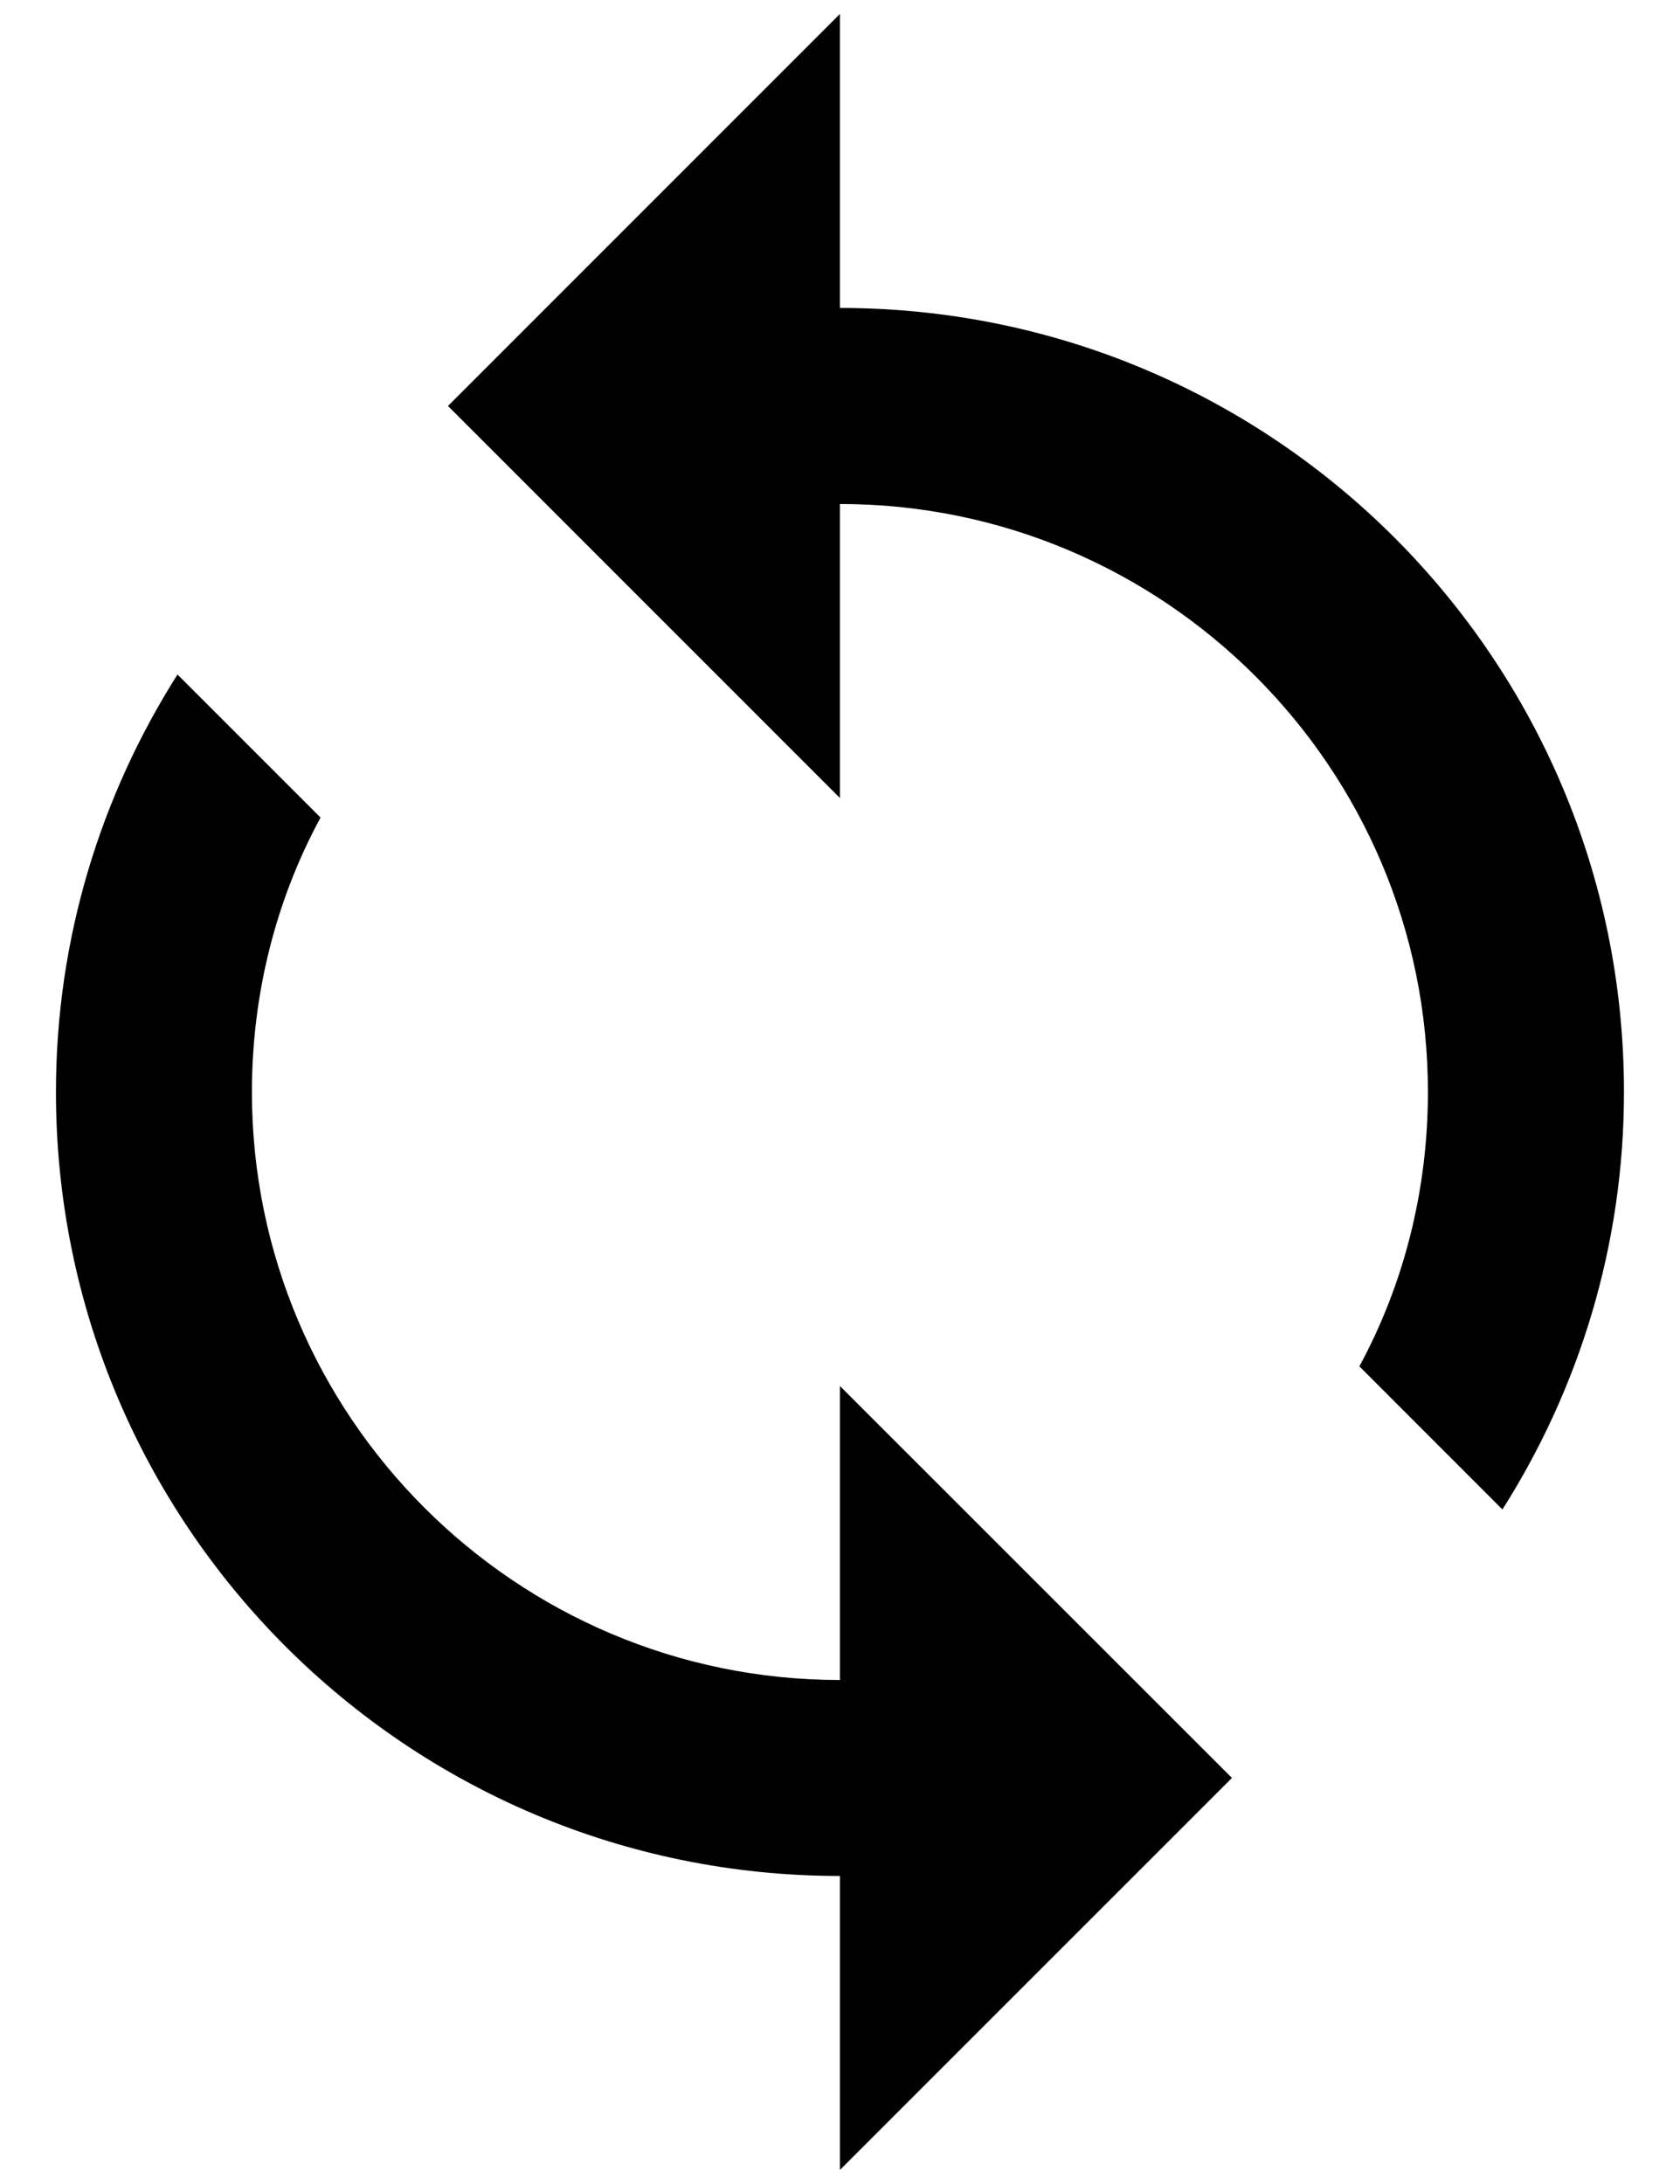 <svg width="20" height="26" viewBox="0 0 20 26" fill="none" xmlns="http://www.w3.org/2000/svg">
<path d="M9.999 3.666V0.166L5.333 4.833L9.999 9.5V6C13.861 6 16.999 9.138 16.999 13C16.999 14.178 16.708 15.298 16.183 16.266L17.886 17.97C18.796 16.535 19.333 14.831 19.333 13C19.333 7.843 15.156 3.666 9.999 3.666ZM9.999 20C6.138 20 2.999 16.861 2.999 13C2.999 11.821 3.291 10.701 3.816 9.733L2.113 8.03C1.203 9.465 0.666 11.168 0.666 13C0.666 18.156 4.843 22.333 9.999 22.333V25.833L14.666 21.166L9.999 16.5V20Z" fill="black"/>
</svg>

